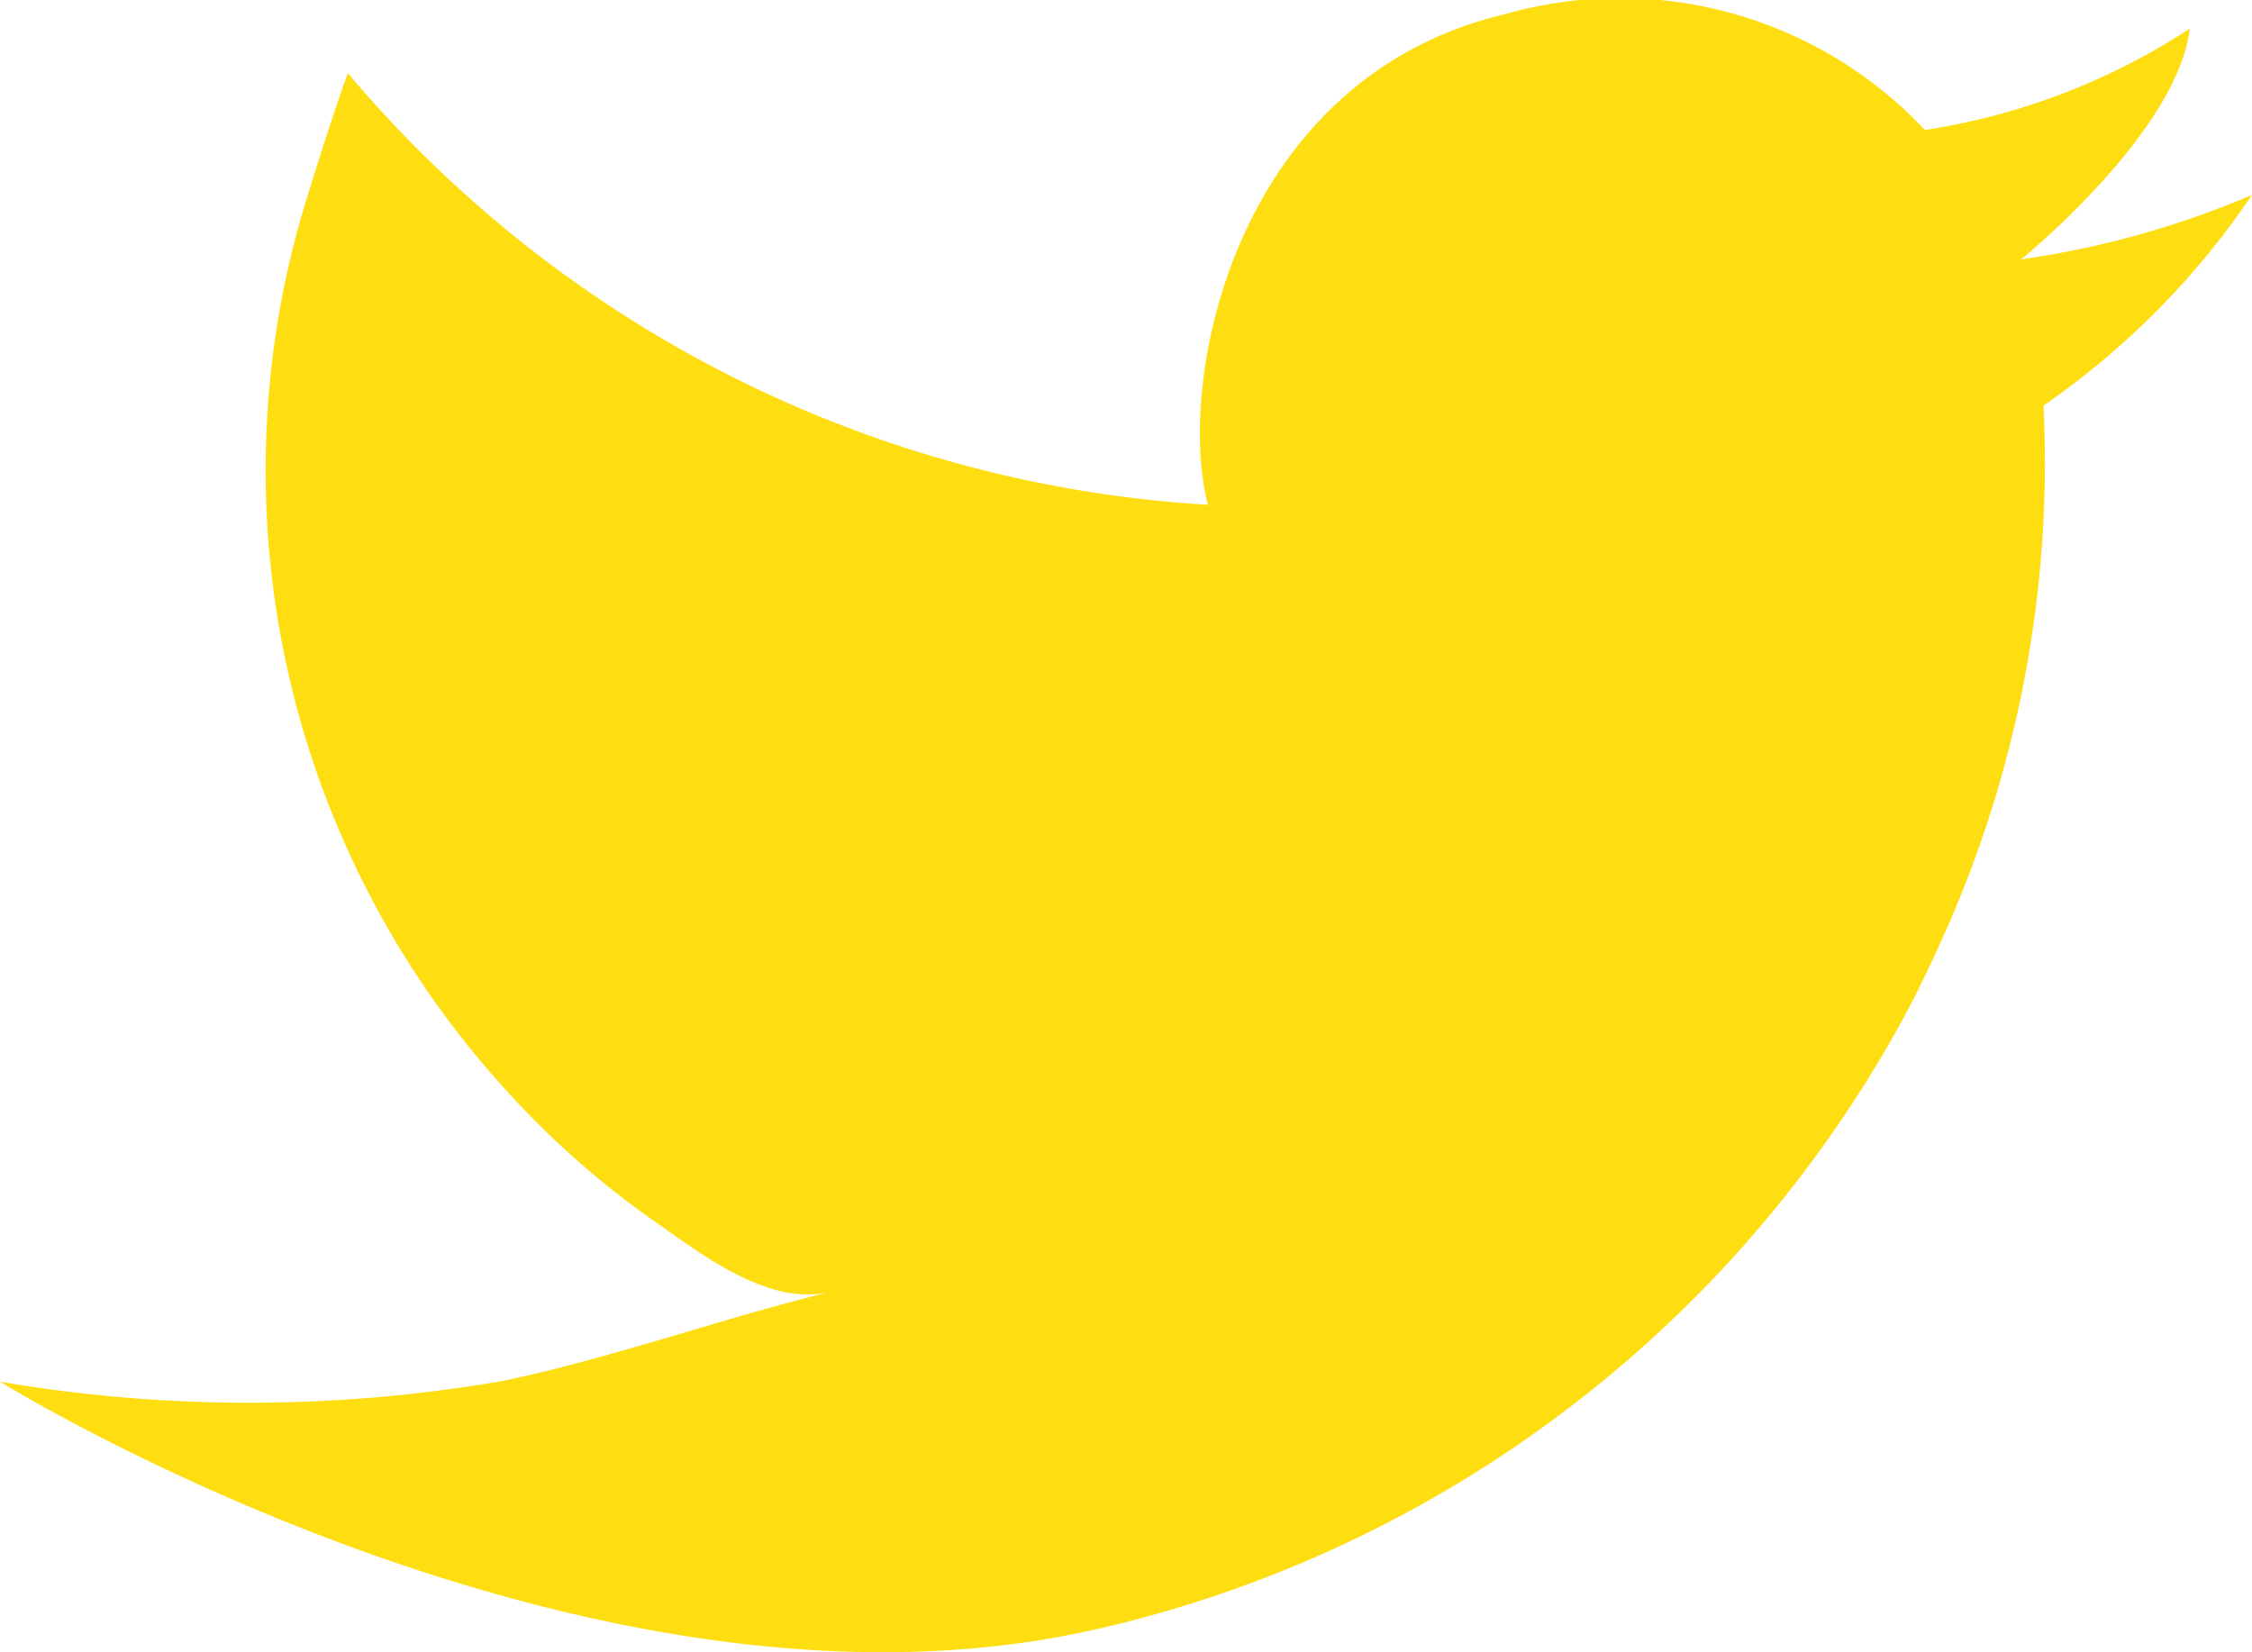 <svg xmlns="http://www.w3.org/2000/svg" xmlns:xlink="http://www.w3.org/1999/xlink" width="27.727" height="20.344" viewBox="0 0 27.727 20.344"><defs><clipPath id="a"><rect width="27.727" height="20.344" fill="#ffde11"/></clipPath></defs><g transform="translate(0 0)" clip-path="url(#a)"><path d="M14.872,6.214c-.394-1.5.308-5.251,3.667-6.042A5.151,5.151,0,0,1,23.7,1.6,8.206,8.206,0,0,0,26.961.352c-.153,1.283-2.075,2.841-2.075,2.841A11.249,11.249,0,0,0,27.727,2.4,9.83,9.83,0,0,1,25.16,4.994a14.228,14.228,0,0,1-1.283,6.643c-.117.258-.238.512-.361.749a15.166,15.166,0,0,1-9.268,7.483c-.3.087-.605.161-.9.224C7.109,21.424,0,17.012,0,17.012A18.269,18.269,0,0,0,6.206,17c1.364-.288,2.668-.765,4.015-1.093-.772.186-1.611-.486-2.206-.9a10.762,10.762,0,0,1-1.778-1.577A11.323,11.323,0,0,1,3.783,2.421c.107-.341.335-1.073.5-1.521A15.007,15.007,0,0,0,14.852,6.214Z" transform="translate(0 0)" fill="#ffde11"/></g></svg>